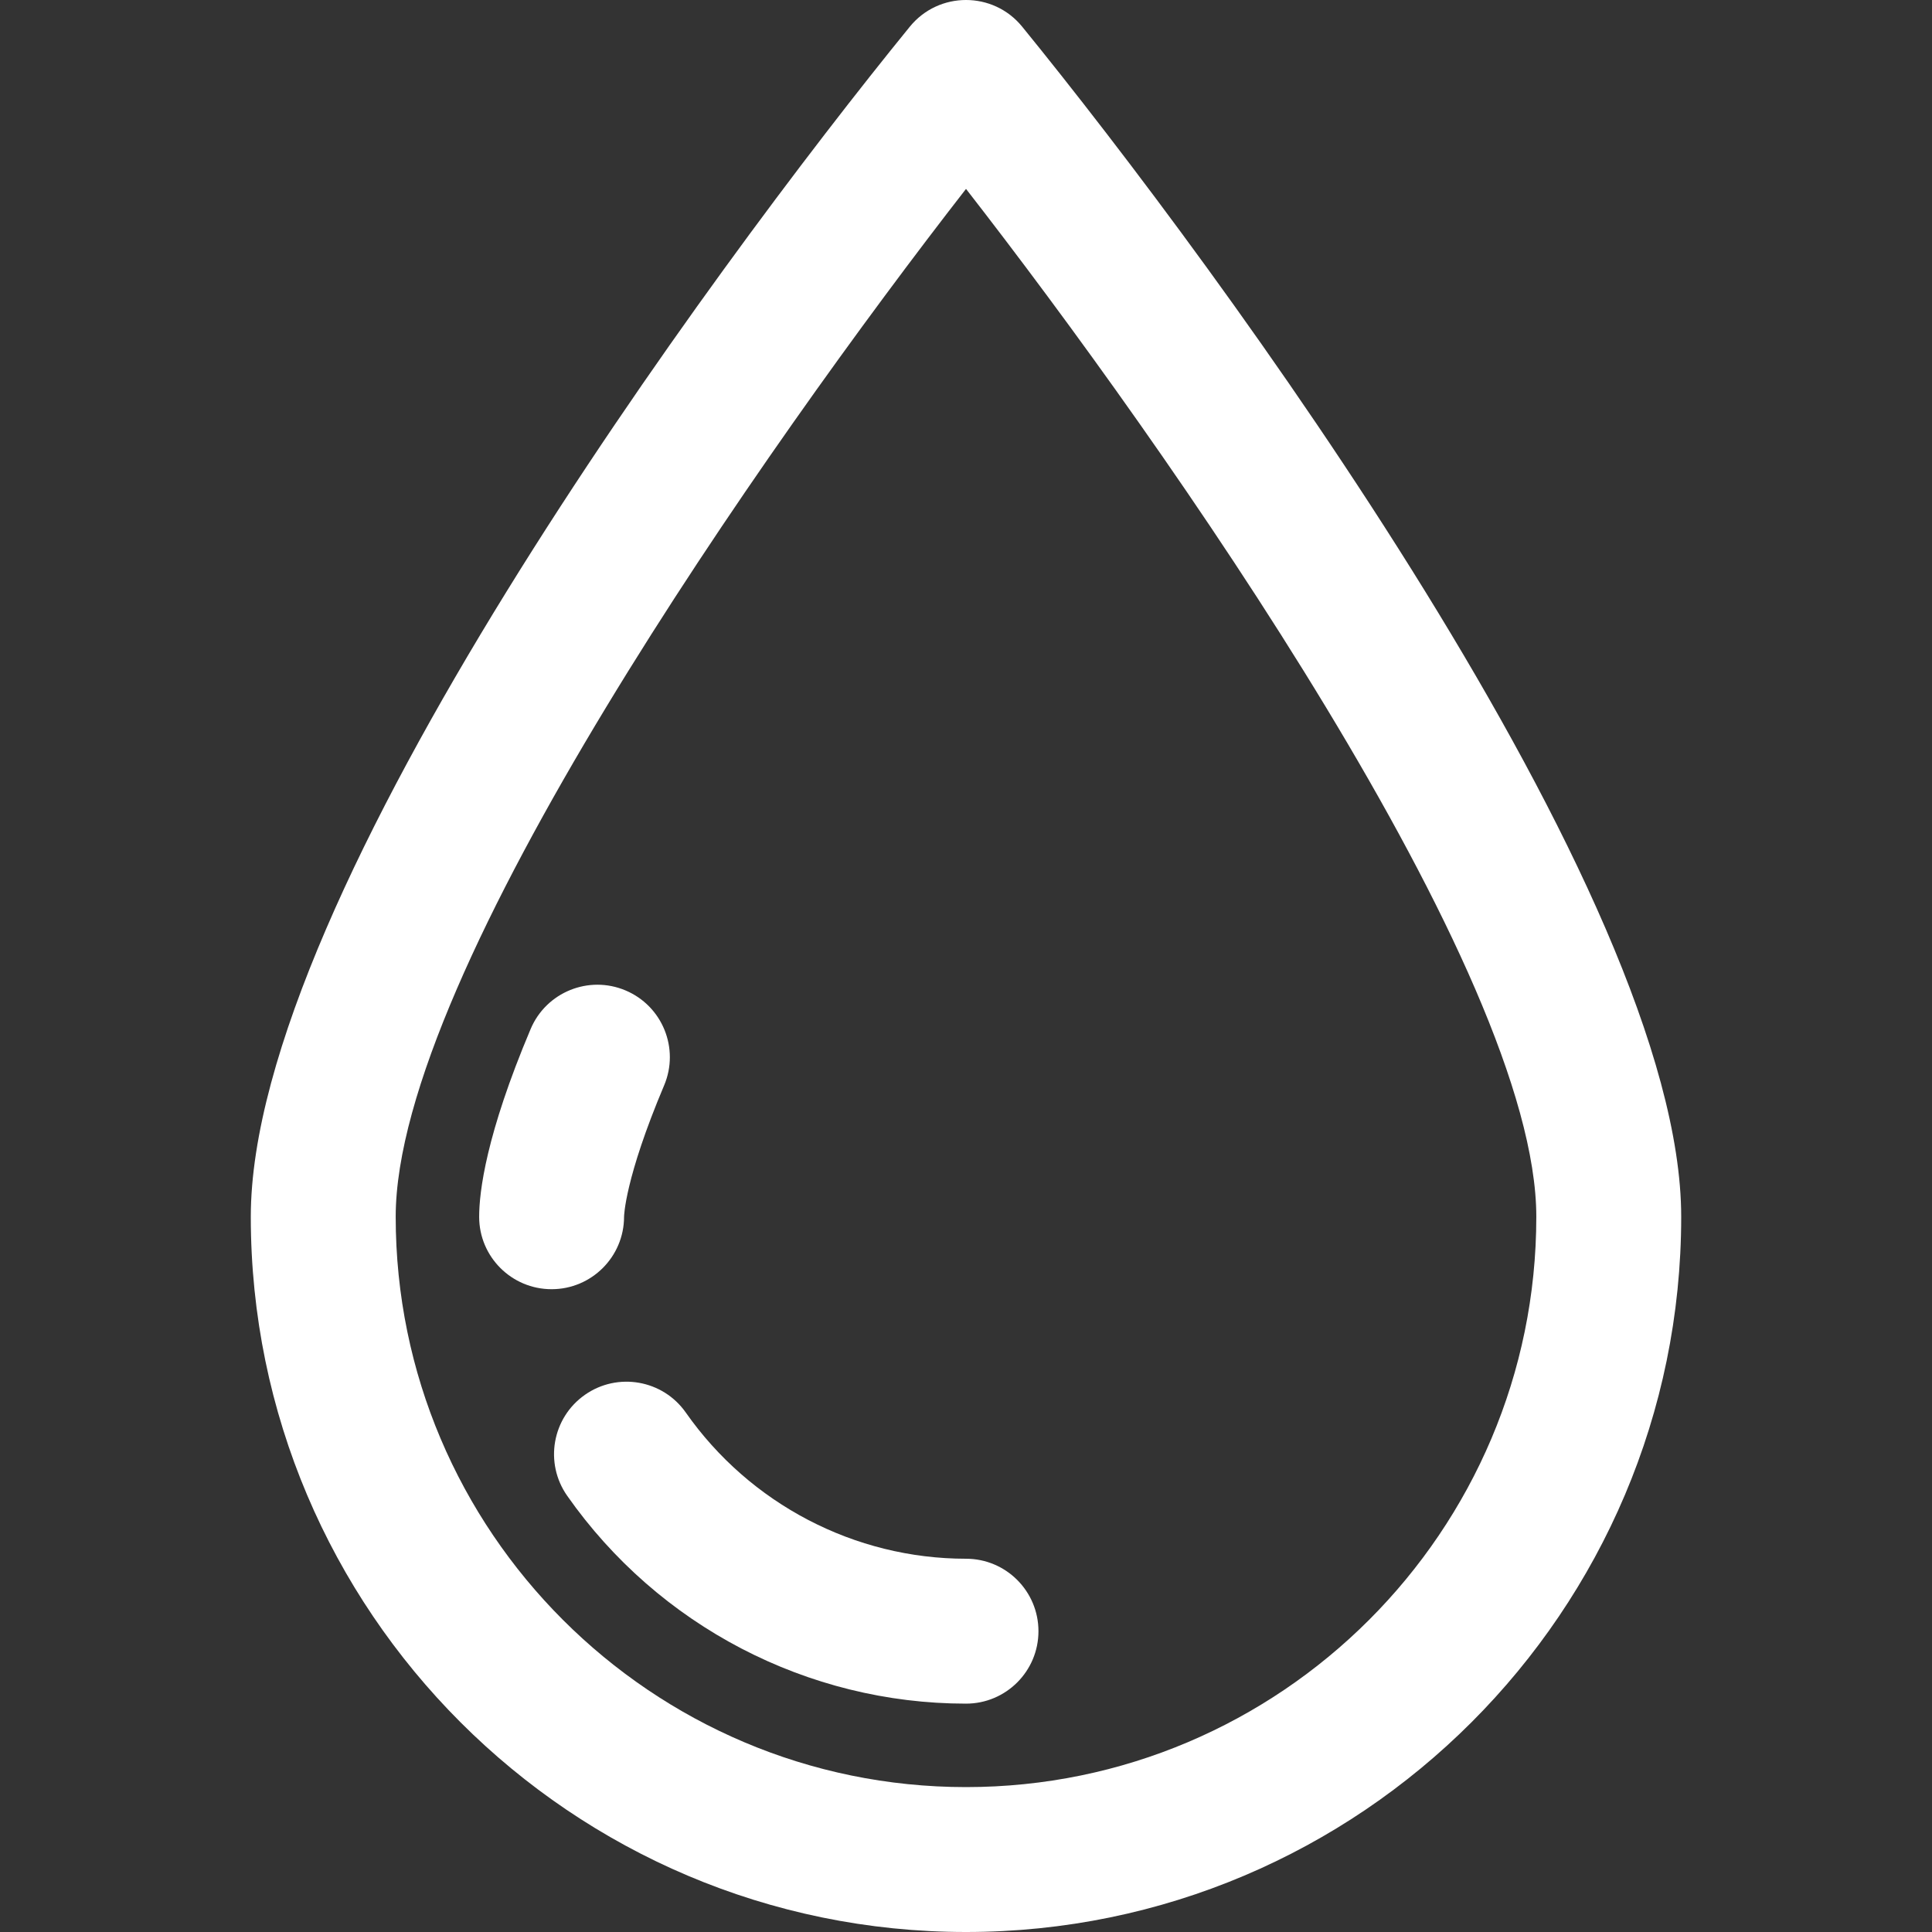 <svg fill="white" height="30px" width="30px" version="1.1" id="Layer_1" xmlns="http://www.w3.org/2000/svg"
    viewBox="0 0 512 512" xmlSpace="preserve">
    <rect x="0" y="0" width="512" height="512" fill="#333333" stroke="none"/>
    <g>
        <g>
            <g>
                <path d="M270.889,7.072c-7.683-9.435-22.104-9.425-29.778,0C188.88,71.214,66.464,237.176,66.464,322.464
				C66.464,426.974,151.49,512,256,512s189.537-85.026,189.537-189.537C445.537,237.147,322.549,70.511,270.889,7.072z M256,473.6
				c-83.336,0-151.136-67.8-151.136-151.136c0-64.77,98.285-204.471,151.139-272.405c52.854,67.916,151.135,207.59,151.135,272.405
				C407.136,405.802,339.338,473.6,256,473.6z" />
                <path d="M165.382,322.464c0-0.097,0.134-10.015,10.618-34.825c4.128-9.768-0.444-21.032-10.213-25.159
				c-9.768-4.128-21.032,0.445-25.159,10.213c-11.873,28.098-13.646,43.244-13.646,49.772c0,10.599,8.588,19.18,19.187,19.187
				c0.004,0,0.008,0,0.013,0C156.775,341.651,165.368,333.058,165.382,322.464z" />
                <path d="M256,413.082c-29.485,0-57.243-14.482-74.254-38.74c-6.088-8.681-18.061-10.784-26.743-4.696
				c-8.682,6.088-10.785,18.061-4.696,26.745c24.19,34.496,63.702,55.092,105.694,55.092c10.604,0,19.2-8.597,19.2-19.2
				C275.2,421.679,266.604,413.082,256,413.082z" />
            </g>
        </g>
    </g>
</svg>